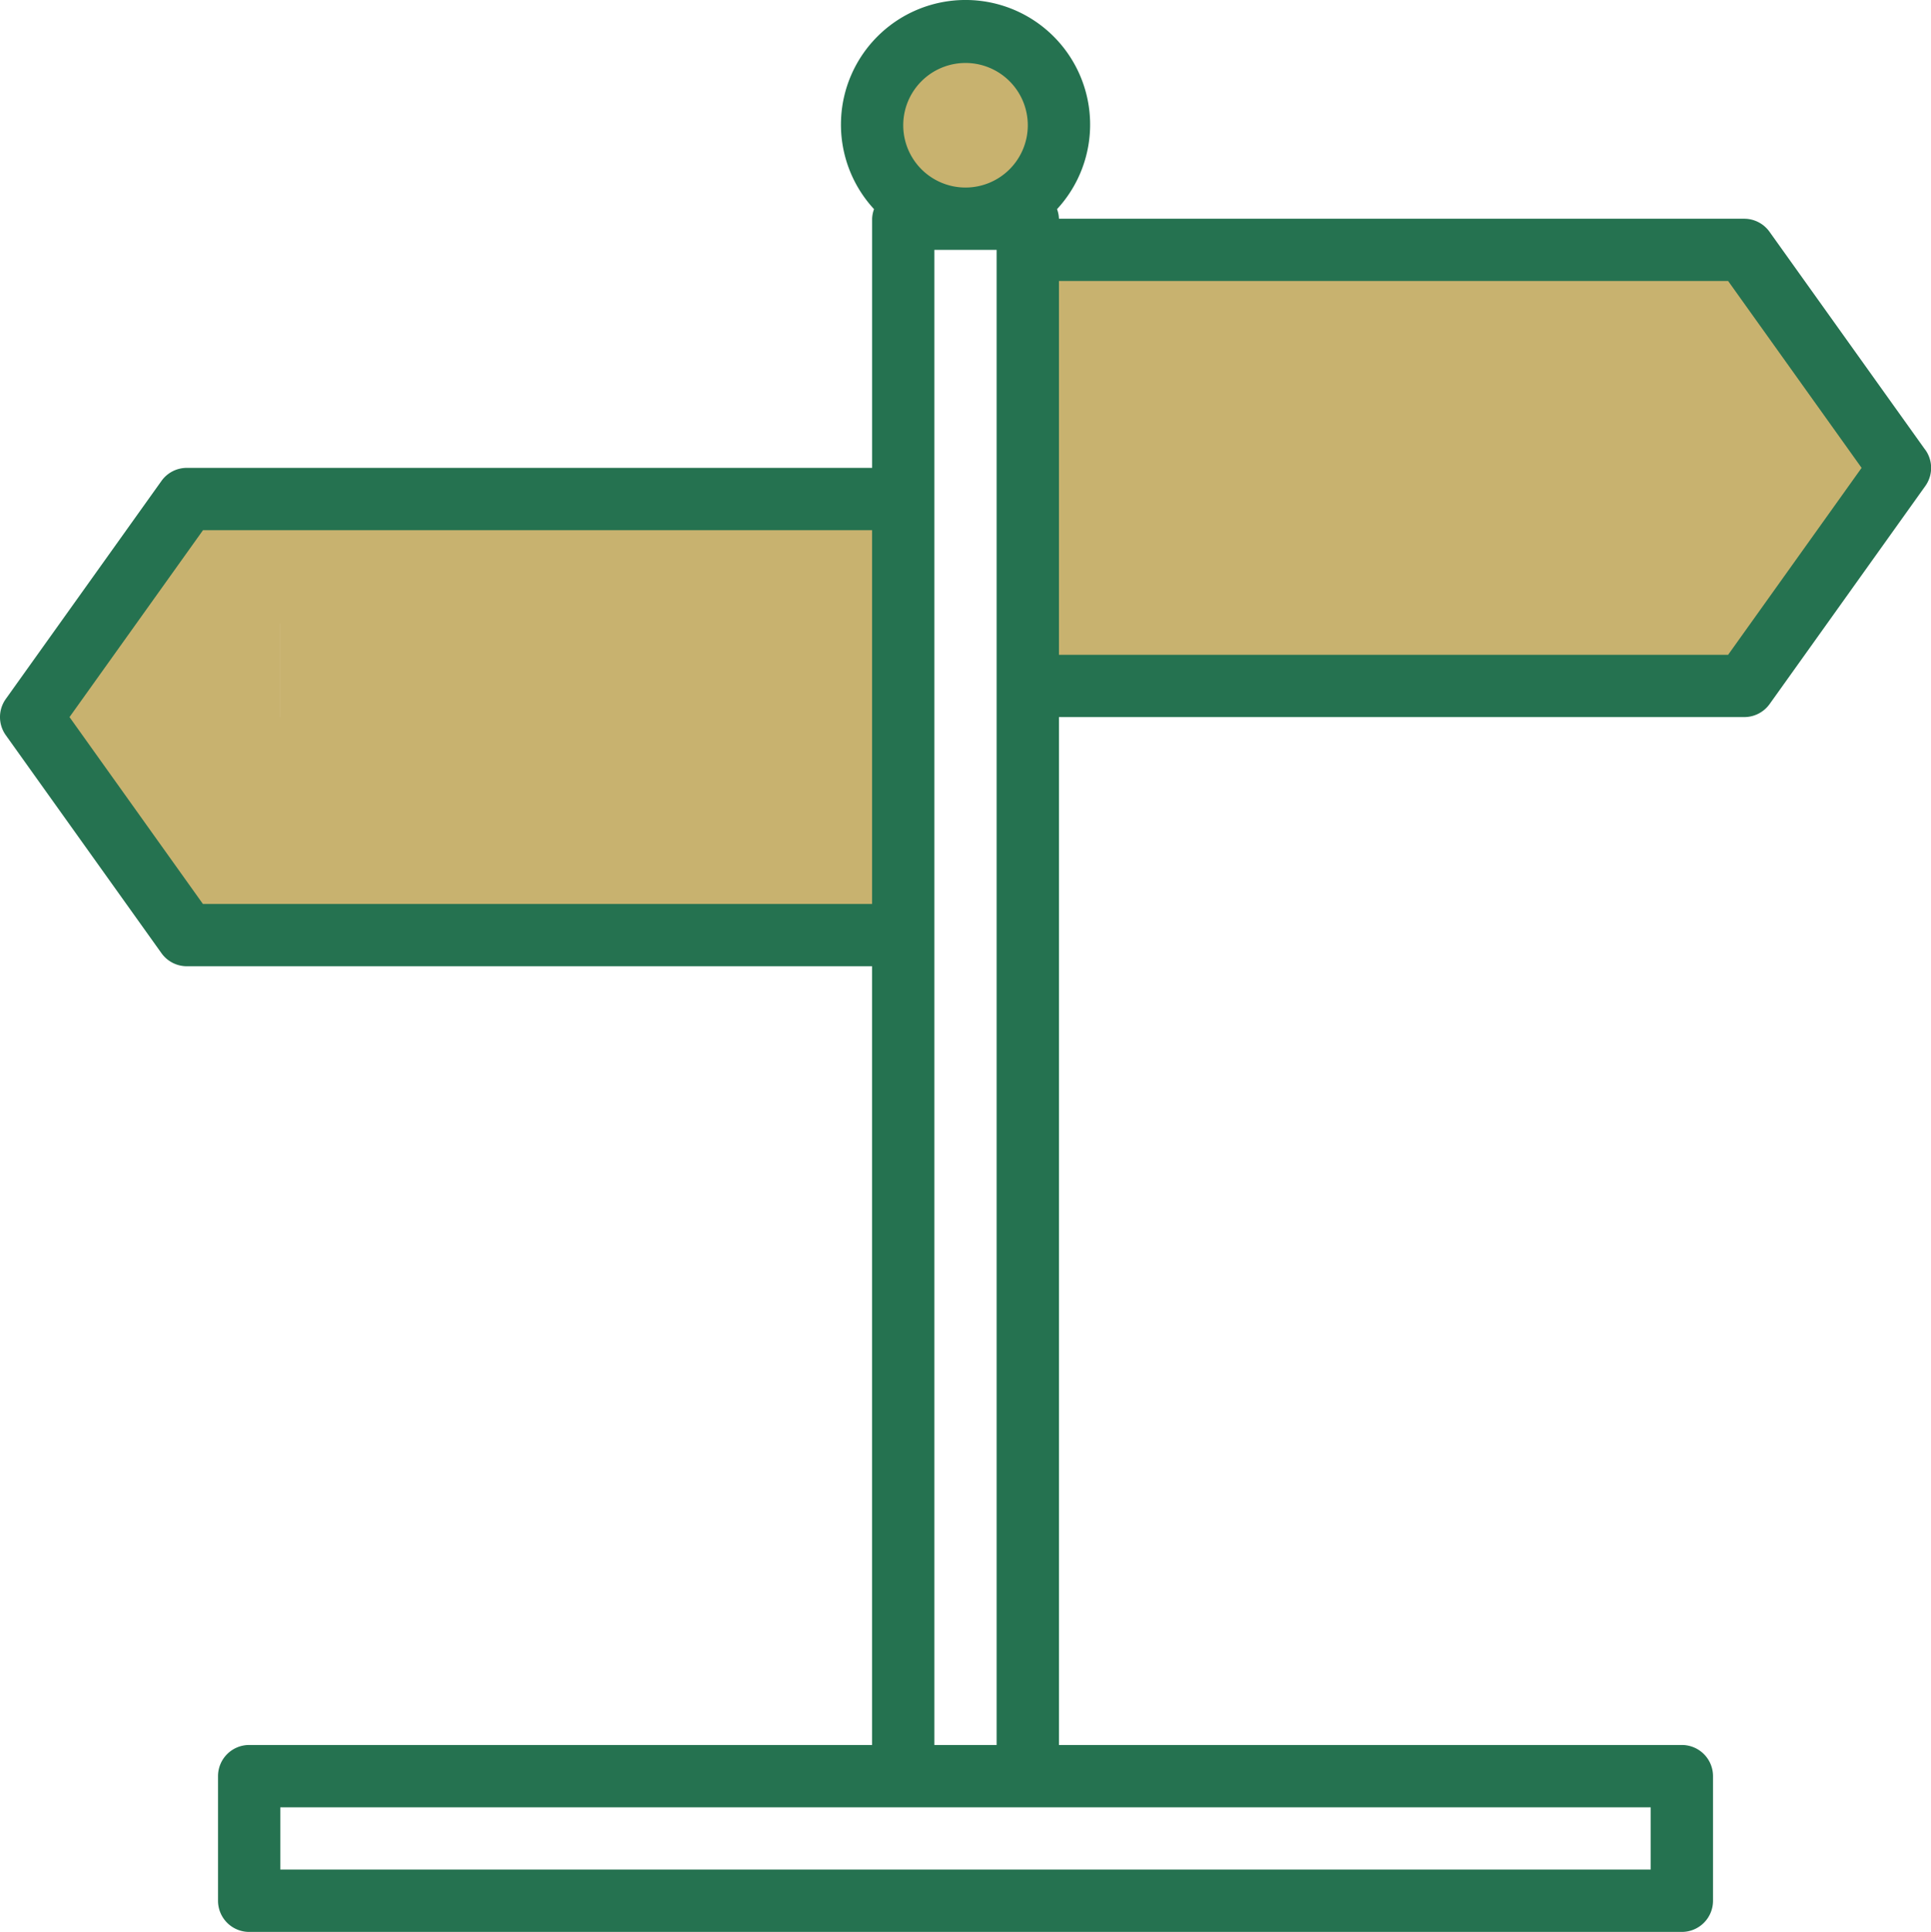 <svg xmlns="http://www.w3.org/2000/svg" width="50.387" height="50.405" viewBox="0 0 50.387 50.405">
  <g id="rent" transform="translate(-0.086 0.001)">
    <path id="Path_766" data-name="Path 766" d="M282.778,75.55l4.064-5.689-4.064-5.689H264.086V75.55Zm-2.438-5.689v0Zm-4.064-2.438v0Zm-4.876,0h0Zm-4.876,2.438v0h2.438v0Zm0,0" transform="translate(-237.181 -57.654)" fill="#c8b26f"/>
    <path id="Path_767" data-name="Path 767" d="M30.842,139.55V128.172H12.149l-4.063,5.689,4.063,5.689Zm-8.94-8.127L24.34,136.3Zm-4.876,2.438v0Zm-4.876-2.438h2.438v2.438H12.962l1.625,2.438-1.625-2.438h1.625v-2.438Zm0,0" transform="translate(-7.187 -115.153)" fill="#c8b26f"/>
    <path id="Path_768" data-name="Path 768" d="M228.962,10.61a2.438,2.438,0,1,1-2.438-2.438A2.438,2.438,0,0,1,228.962,10.61Zm0,0" transform="translate(-201.244 -7.343)" fill="#c8b26f"/>
    <g id="Group_583" data-name="Group 583" transform="translate(0.086 -0.001)">
      <path id="Path_777" data-name="Path 777" d="M50.322,11.734,46.259,6.046a.812.812,0,0,0-.662-.34H27.718a.792.792,0,0,0-.05-.25,3.251,3.251,0,1,0-4.775,0,.8.8,0,0,0-.05.25v6.5H4.962a.812.812,0,0,0-.662.34L.237,18.236a.813.813,0,0,0,0,.944L4.3,24.869a.813.813,0,0,0,.662.34H22.842V45.527H6.588a.813.813,0,0,0-.813.813v3.251a.813.813,0,0,0,.813.813H43.972a.813.813,0,0,0,.813-.813V46.34a.813.813,0,0,0-.813-.813H27.718V18.708H45.6a.813.813,0,0,0,.662-.34l4.063-5.689a.813.813,0,0,0,0-.944ZM25.28,1.642a1.625,1.625,0,1,1-1.625,1.625A1.625,1.625,0,0,1,25.28,1.642ZM5.381,23.584,1.9,18.708l3.483-4.876H22.842v9.752ZM43.159,48.778H7.4V47.153H43.159ZM24.467,45.527V6.518h1.625v39.01ZM45.179,17.083H27.718V7.33H45.179l3.483,4.876Zm0,0" transform="translate(-0.086 0.001)" fill="#257250"/>
    </g>
  </g>
</svg>
